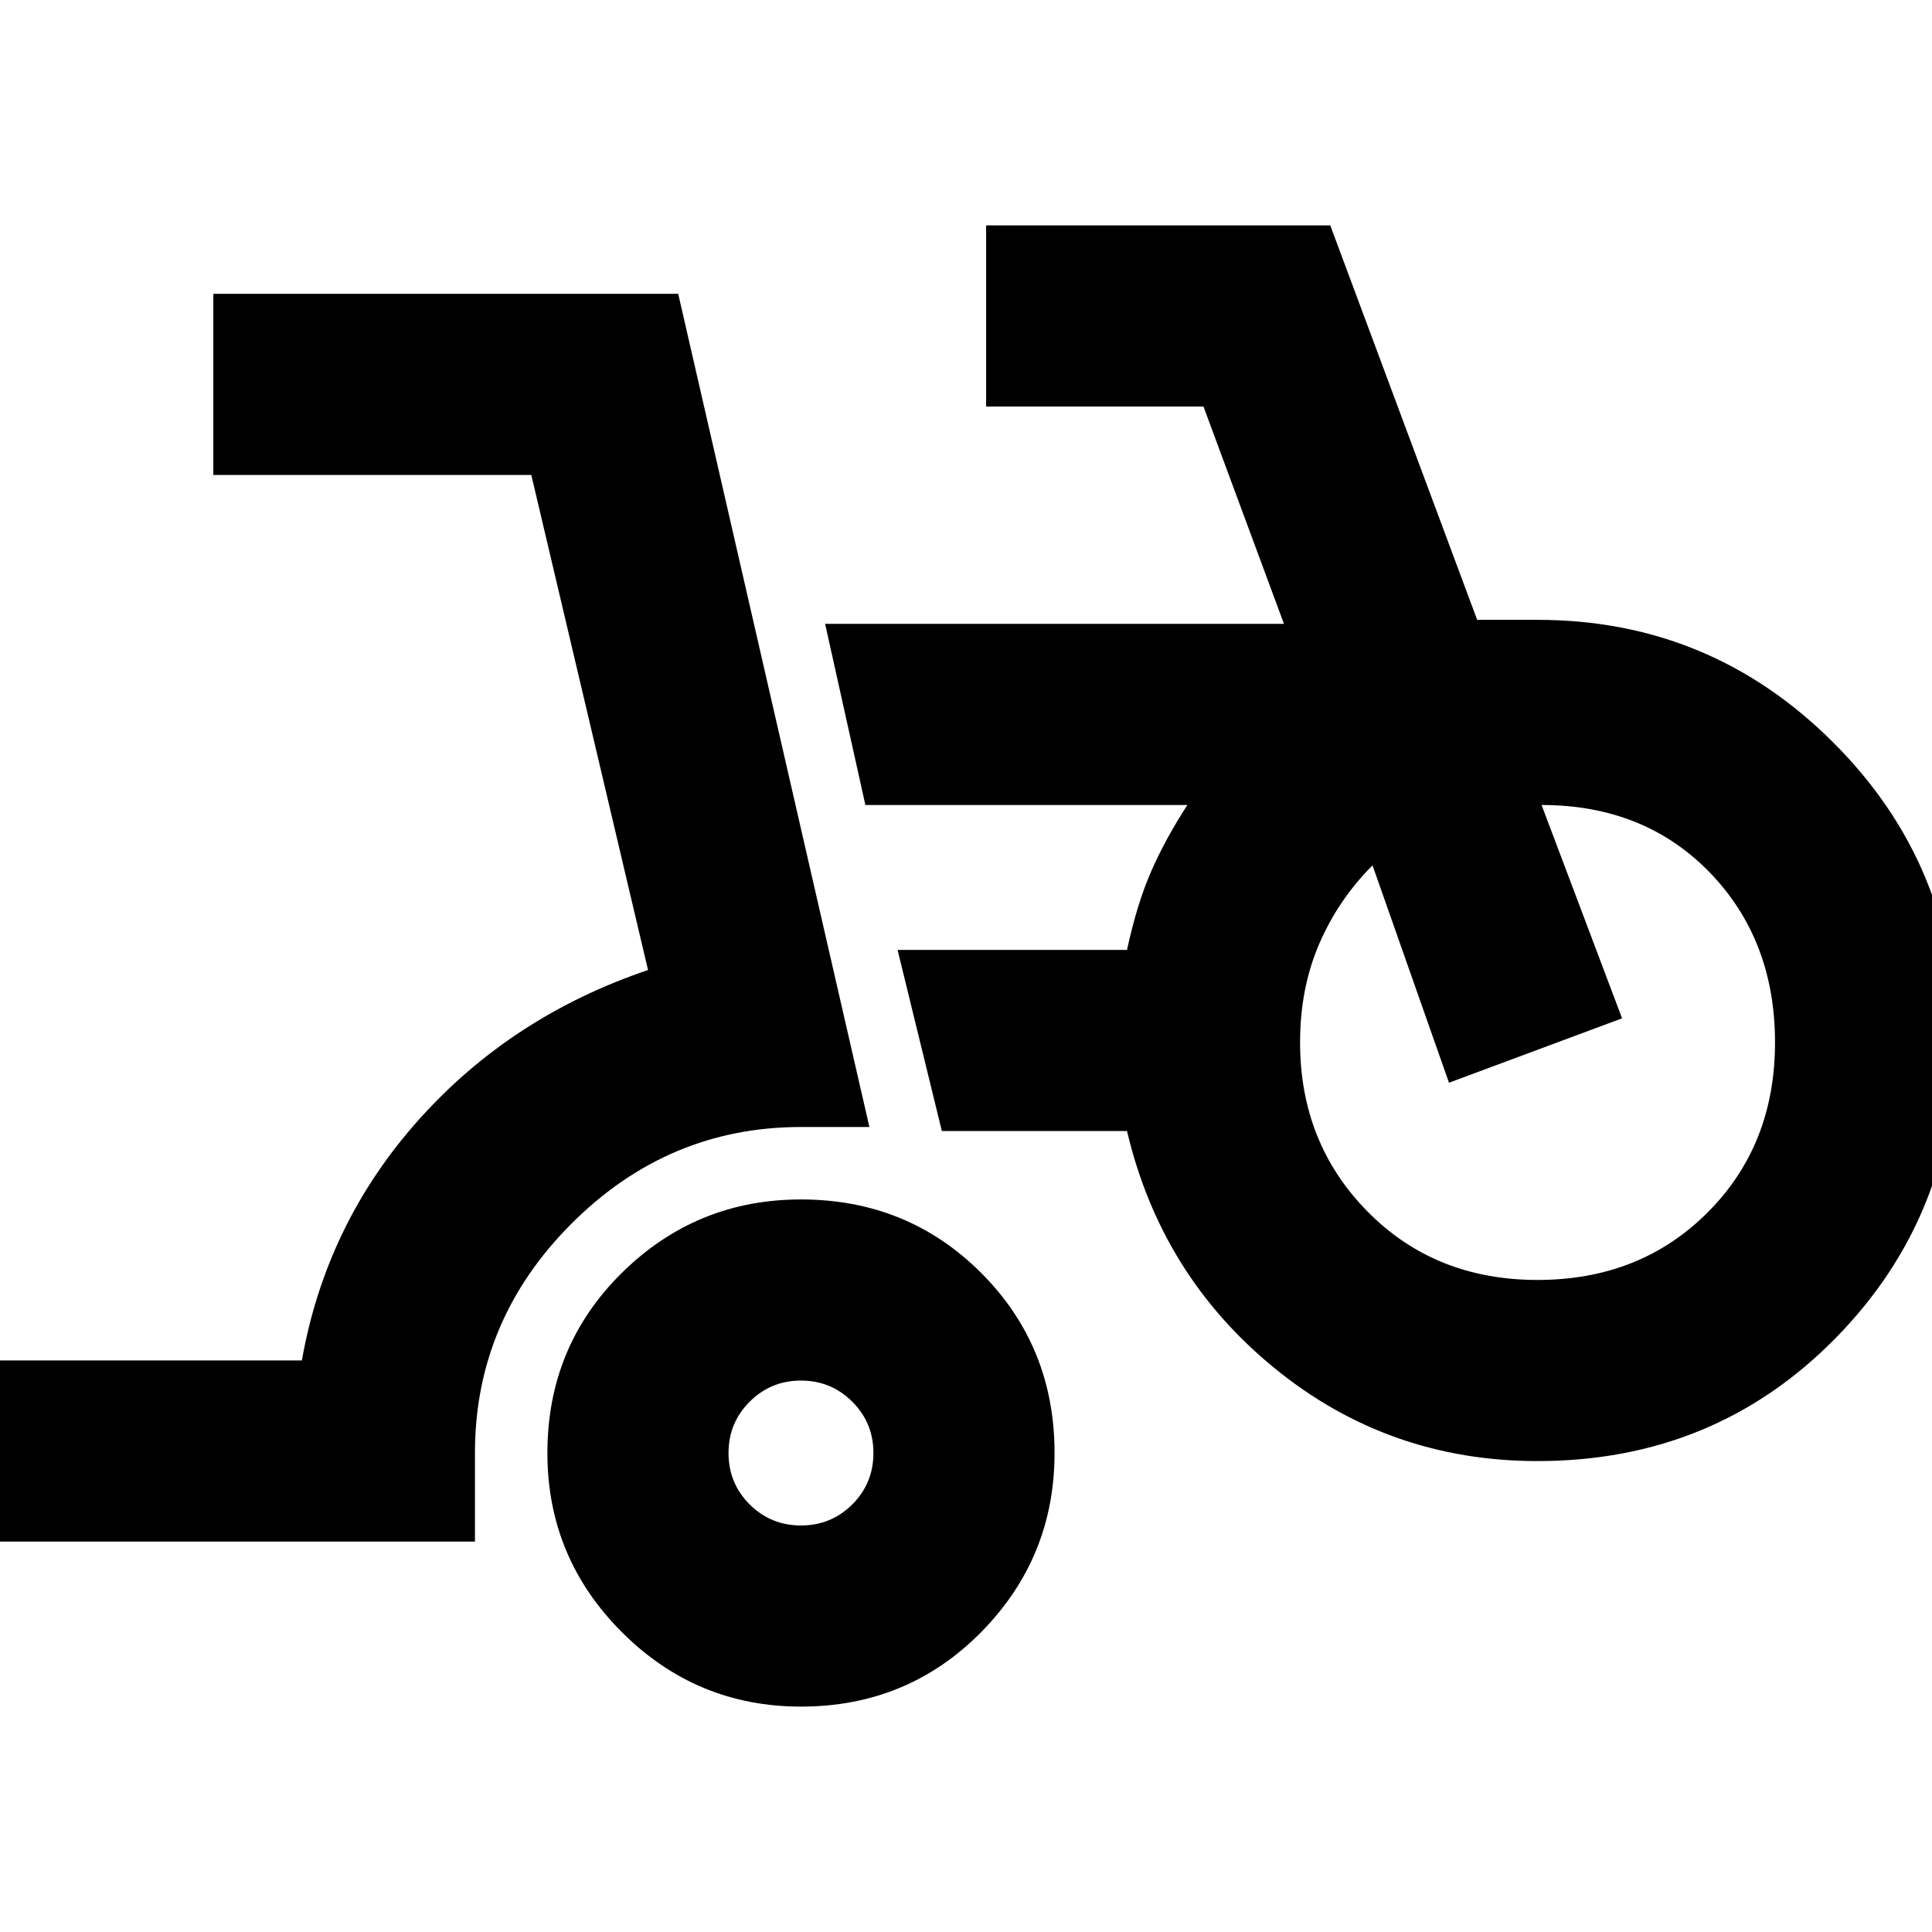 <svg xmlns="http://www.w3.org/2000/svg" height="24" width="24"><path d="M-0.3 19.15V16.9H3.75Q4.05 15.2 5.2 13.912Q6.35 12.625 8.05 12.05L6.6 5.9H2.65V3.65H8.425L10.8 14H9.95Q8.3 14 7.1 15.2Q5.9 16.4 5.9 18.05V19.15ZM9.95 21.2Q8.65 21.2 7.725 20.275Q6.8 19.35 6.8 18.05Q6.8 16.725 7.725 15.812Q8.65 14.9 9.95 14.9Q11.275 14.9 12.188 15.812Q13.1 16.725 13.1 18.05Q13.1 19.35 12.188 20.275Q11.275 21.2 9.95 21.2ZM9.95 18.95Q10.325 18.95 10.588 18.688Q10.85 18.425 10.85 18.05Q10.85 17.675 10.588 17.413Q10.325 17.15 9.95 17.15Q9.575 17.15 9.312 17.413Q9.05 17.675 9.05 18.05Q9.05 18.425 9.312 18.688Q9.575 18.95 9.95 18.95ZM19.1 18.15Q17.25 18.15 15.838 17Q14.425 15.85 14 14.05H11.7L11.15 11.8H14Q14.125 11.225 14.3 10.825Q14.475 10.425 14.75 10H10.75L10.25 7.75H15.95L14.95 5.05H12.25V2.8H16.525L18.35 7.7H19.1Q21.25 7.7 22.775 9.225Q24.3 10.75 24.3 12.9Q24.3 15.1 22.8 16.625Q21.3 18.15 19.1 18.15ZM19.1 15.9Q20.375 15.9 21.212 15.062Q22.05 14.225 22.05 12.95Q22.05 11.675 21.238 10.837Q20.425 10 19.15 10Q19.15 10 19.15 10Q19.15 10 19.15 10L20.15 12.65L18 13.45L17.05 10.75Q16.625 11.175 16.388 11.725Q16.15 12.275 16.15 12.95Q16.15 14.2 16.988 15.05Q17.825 15.9 19.1 15.9ZM9.95 18.05Q9.95 18.05 9.95 18.05Q9.95 18.05 9.95 18.05Q9.95 18.05 9.95 18.05Q9.95 18.05 9.95 18.05Q9.95 18.05 9.95 18.05Q9.95 18.05 9.95 18.05Q9.95 18.05 9.95 18.05Q9.95 18.05 9.95 18.05ZM19.1 12.95Q19.1 12.95 19.1 12.95Q19.1 12.95 19.1 12.95Q19.1 12.95 19.1 12.95Q19.1 12.95 19.1 12.95Q19.1 12.95 19.1 12.95Q19.1 12.95 19.1 12.95Q19.1 12.95 19.1 12.95Q19.1 12.95 19.1 12.95Q19.1 12.95 19.1 12.95Q19.1 12.95 19.1 12.95Z"/></svg>